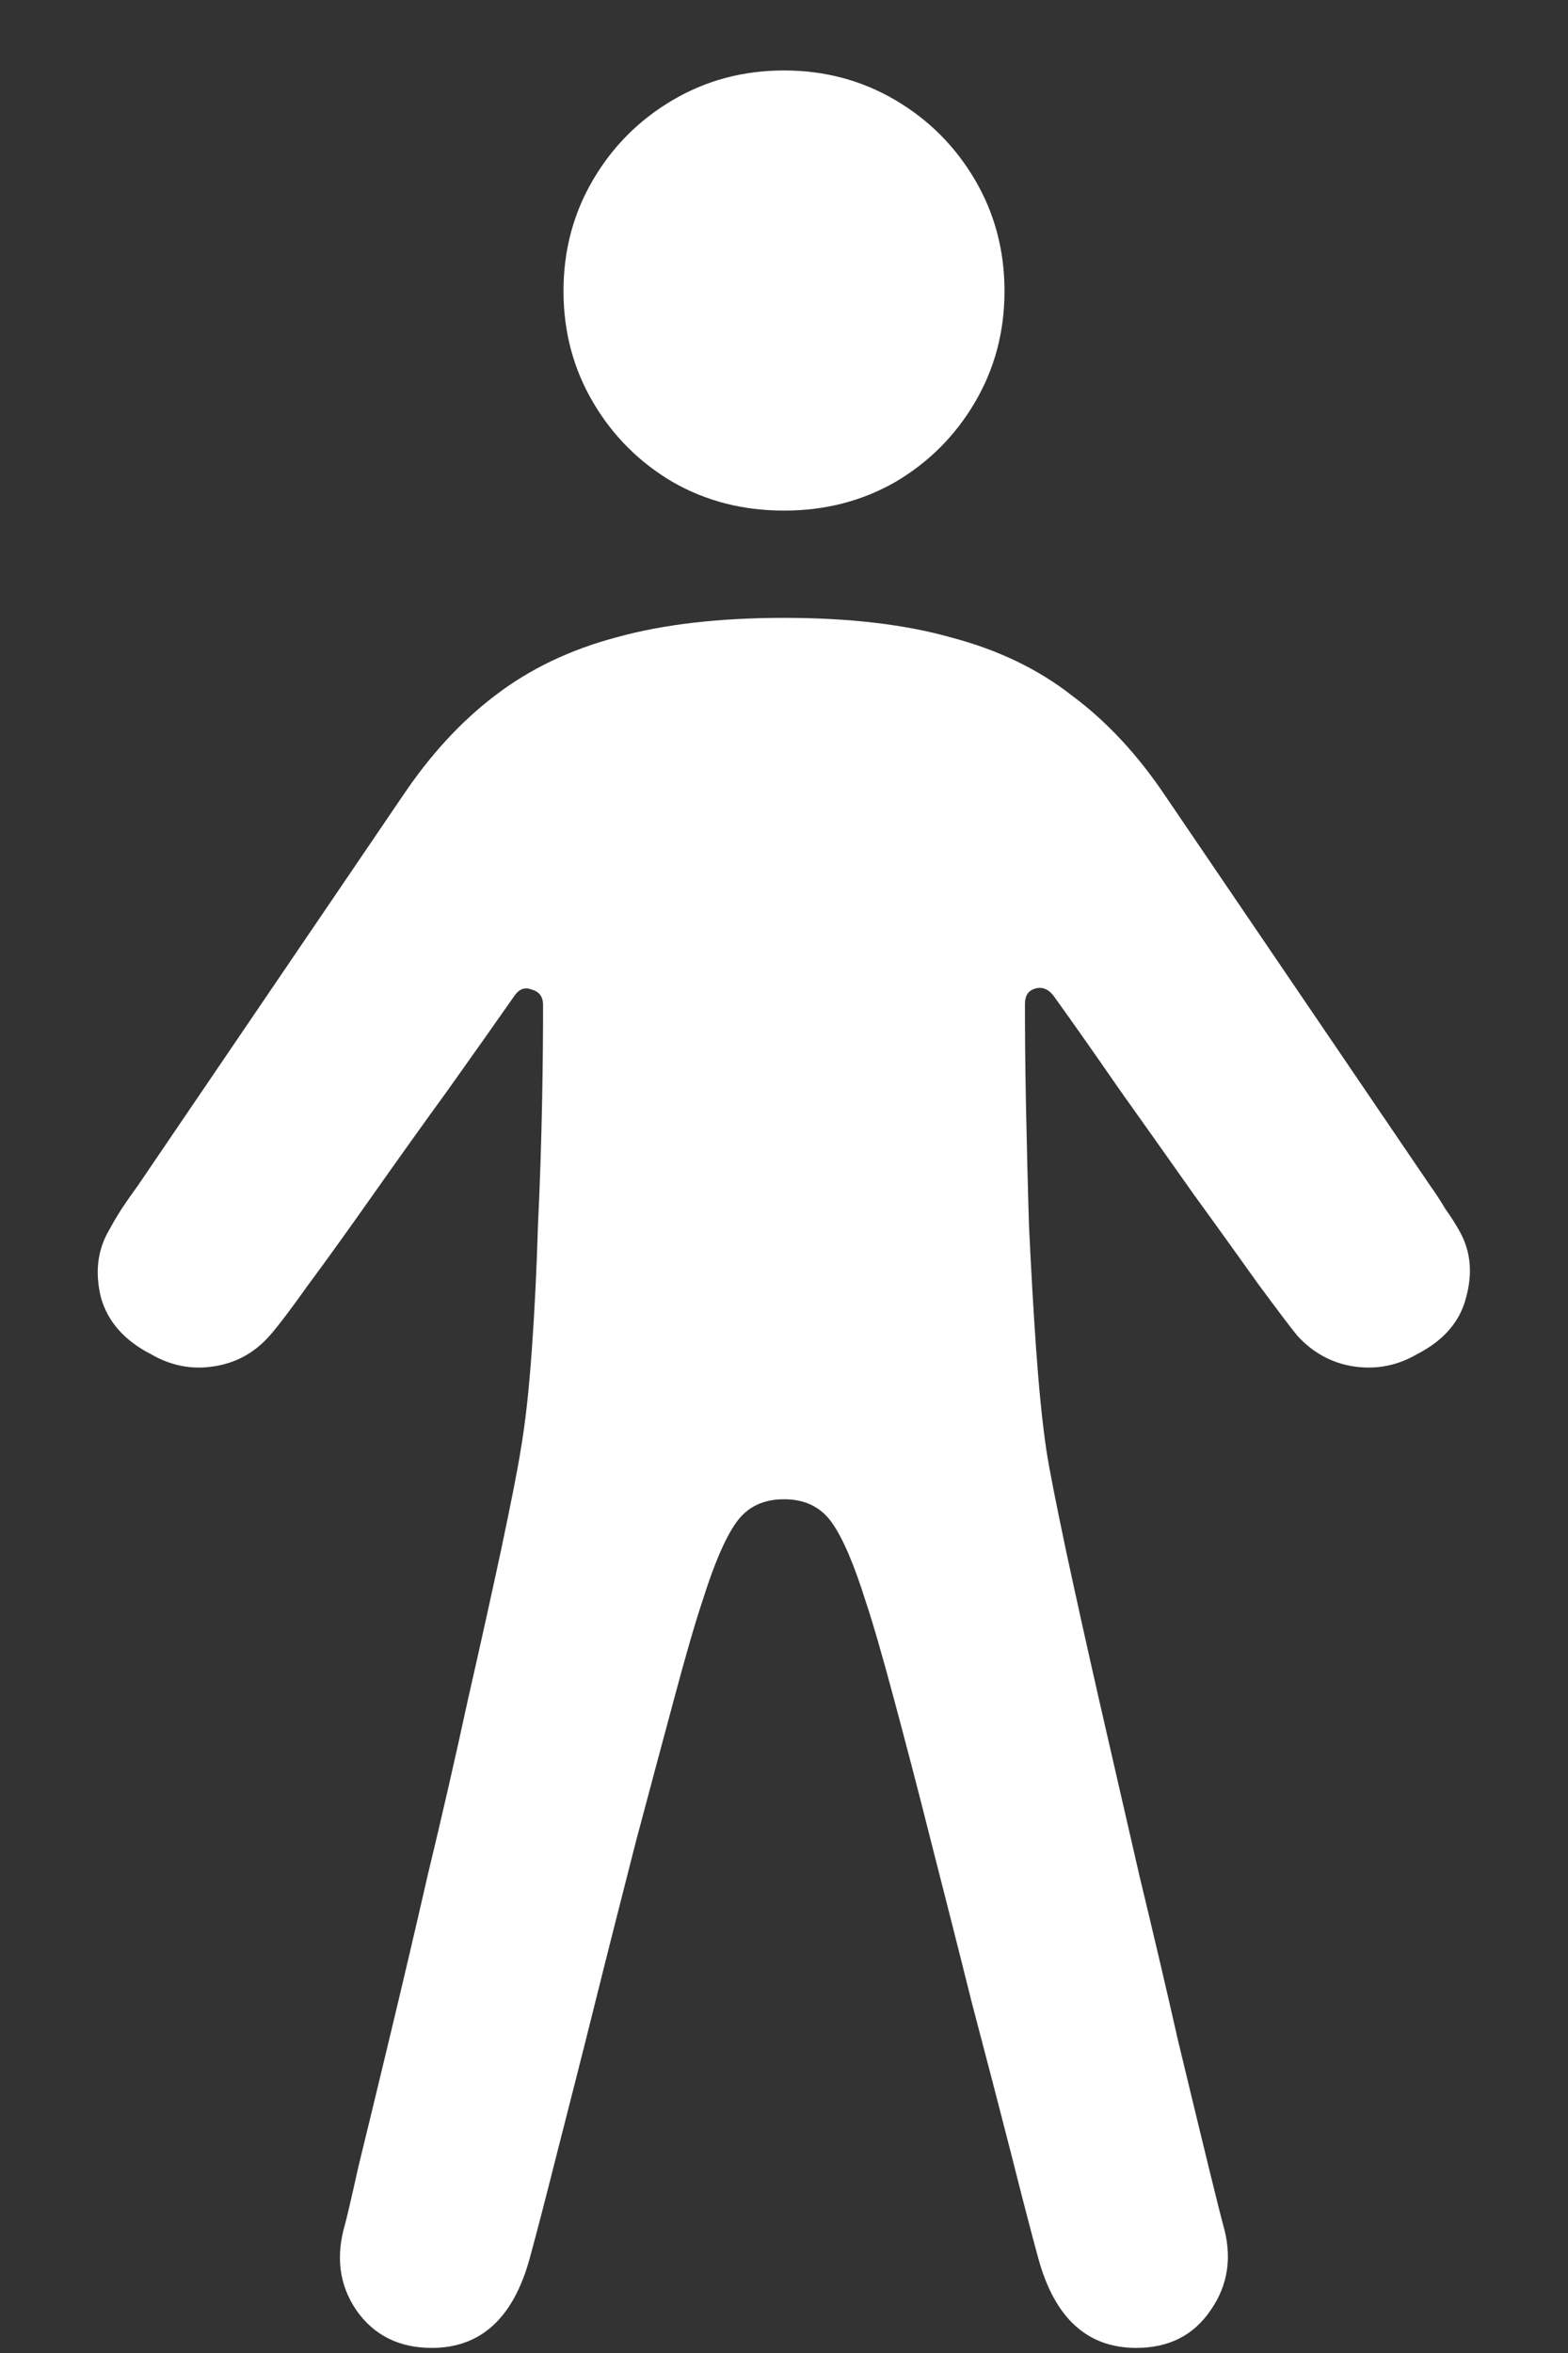 <?xml version="1.0" encoding="UTF-8"?>
<svg xmlns="http://www.w3.org/2000/svg" xmlns:xlink="http://www.w3.org/1999/xlink" width="24" height="36" viewBox="0 0 24 36" version="1.1">
<rect x="0" y="0" width="24" height="36" fill="#333333" stroke="none"/>
<g id="surface1">
<path style=" stroke:none;fill-rule:nonzero;fill:rgb(100%,100%,100%);fill-opacity:1;" d="M 12 7.812 C 12.625 7.812 13.191 7.668 13.703 7.375 C 14.215 7.074 14.621 6.668 14.922 6.156 C 15.223 5.645 15.375 5.078 15.375 4.453 C 15.375 3.828 15.223 3.262 14.922 2.75 C 14.621 2.238 14.215 1.832 13.703 1.531 C 13.191 1.23 12.625 1.078 12 1.078 C 11.375 1.078 10.809 1.23 10.297 1.531 C 9.785 1.832 9.379 2.238 9.078 2.75 C 8.777 3.262 8.625 3.828 8.625 4.453 C 8.625 5.078 8.777 5.645 9.078 6.156 C 9.379 6.668 9.785 7.074 10.297 7.375 C 10.809 7.668 11.375 7.812 12 7.812 Z M 12 22.938 C 12.324 22.938 12.566 23.059 12.734 23.297 C 12.902 23.535 13.074 23.938 13.25 24.5 C 13.355 24.812 13.496 25.297 13.672 25.953 C 13.848 26.609 14.043 27.348 14.25 28.172 C 14.457 28.984 14.668 29.809 14.875 30.641 C 15.094 31.473 15.293 32.234 15.469 32.922 C 15.645 33.621 15.785 34.16 15.891 34.547 C 16.141 35.465 16.641 35.922 17.391 35.922 C 17.891 35.922 18.27 35.73 18.531 35.344 C 18.801 34.957 18.863 34.52 18.719 34.031 C 18.699 33.957 18.625 33.668 18.5 33.156 C 18.375 32.645 18.219 32 18.031 31.219 C 17.855 30.438 17.656 29.594 17.438 28.688 C 17.23 27.781 17.027 26.895 16.828 26.031 C 16.629 25.156 16.457 24.379 16.312 23.703 C 16.168 23.016 16.066 22.512 16.016 22.188 C 15.953 21.762 15.902 21.246 15.859 20.641 C 15.816 20.035 15.781 19.406 15.75 18.75 C 15.73 18.094 15.715 17.469 15.703 16.875 C 15.691 16.27 15.688 15.766 15.688 15.359 C 15.688 15.234 15.738 15.156 15.844 15.125 C 15.949 15.094 16.043 15.129 16.125 15.234 C 16.418 15.641 16.75 16.113 17.125 16.656 C 17.512 17.199 17.891 17.734 18.266 18.266 C 18.652 18.797 18.984 19.262 19.266 19.656 C 19.559 20.051 19.754 20.312 19.859 20.438 C 20.098 20.699 20.387 20.855 20.719 20.906 C 21.062 20.957 21.387 20.895 21.688 20.719 C 22.094 20.512 22.344 20.223 22.438 19.859 C 22.543 19.484 22.512 19.145 22.344 18.844 C 22.281 18.73 22.207 18.613 22.125 18.5 C 22.051 18.375 21.973 18.254 21.891 18.141 L 17.844 12.188 C 17.418 11.551 16.938 11.035 16.406 10.641 C 15.887 10.234 15.266 9.938 14.547 9.75 C 13.84 9.551 12.988 9.453 12 9.453 C 11.012 9.453 10.156 9.551 9.438 9.75 C 8.73 9.938 8.109 10.234 7.578 10.641 C 7.059 11.035 6.582 11.551 6.156 12.188 L 2.109 18.141 C 2.027 18.254 1.941 18.375 1.859 18.5 C 1.785 18.613 1.719 18.73 1.656 18.844 C 1.488 19.145 1.453 19.484 1.547 19.859 C 1.652 20.223 1.906 20.512 2.312 20.719 C 2.613 20.895 2.934 20.957 3.266 20.906 C 3.609 20.855 3.895 20.699 4.125 20.438 C 4.238 20.312 4.438 20.051 4.719 19.656 C 5.012 19.262 5.344 18.797 5.719 18.266 C 6.094 17.734 6.473 17.203 6.859 16.672 C 7.246 16.129 7.582 15.652 7.875 15.234 C 7.949 15.129 8.035 15.098 8.141 15.141 C 8.254 15.172 8.312 15.25 8.312 15.375 C 8.312 15.781 8.309 16.281 8.297 16.875 C 8.285 17.469 8.266 18.094 8.234 18.75 C 8.215 19.406 8.184 20.035 8.141 20.641 C 8.098 21.246 8.043 21.762 7.969 22.188 C 7.918 22.512 7.816 23.016 7.672 23.703 C 7.527 24.379 7.355 25.156 7.156 26.031 C 6.969 26.895 6.766 27.781 6.547 28.688 C 6.34 29.594 6.141 30.438 5.953 31.219 C 5.766 32 5.609 32.645 5.484 33.156 C 5.371 33.668 5.301 33.957 5.281 34.031 C 5.137 34.52 5.191 34.957 5.453 35.344 C 5.723 35.73 6.109 35.922 6.609 35.922 C 7.359 35.922 7.859 35.465 8.109 34.547 C 8.215 34.16 8.355 33.621 8.531 32.922 C 8.707 32.234 8.902 31.473 9.109 30.641 C 9.316 29.809 9.527 28.984 9.734 28.172 C 9.953 27.348 10.152 26.609 10.328 25.953 C 10.504 25.297 10.645 24.812 10.75 24.5 C 10.926 23.938 11.098 23.535 11.266 23.297 C 11.434 23.059 11.676 22.938 12 22.938 Z M 12 22.938 "/>
</g>
</svg>

